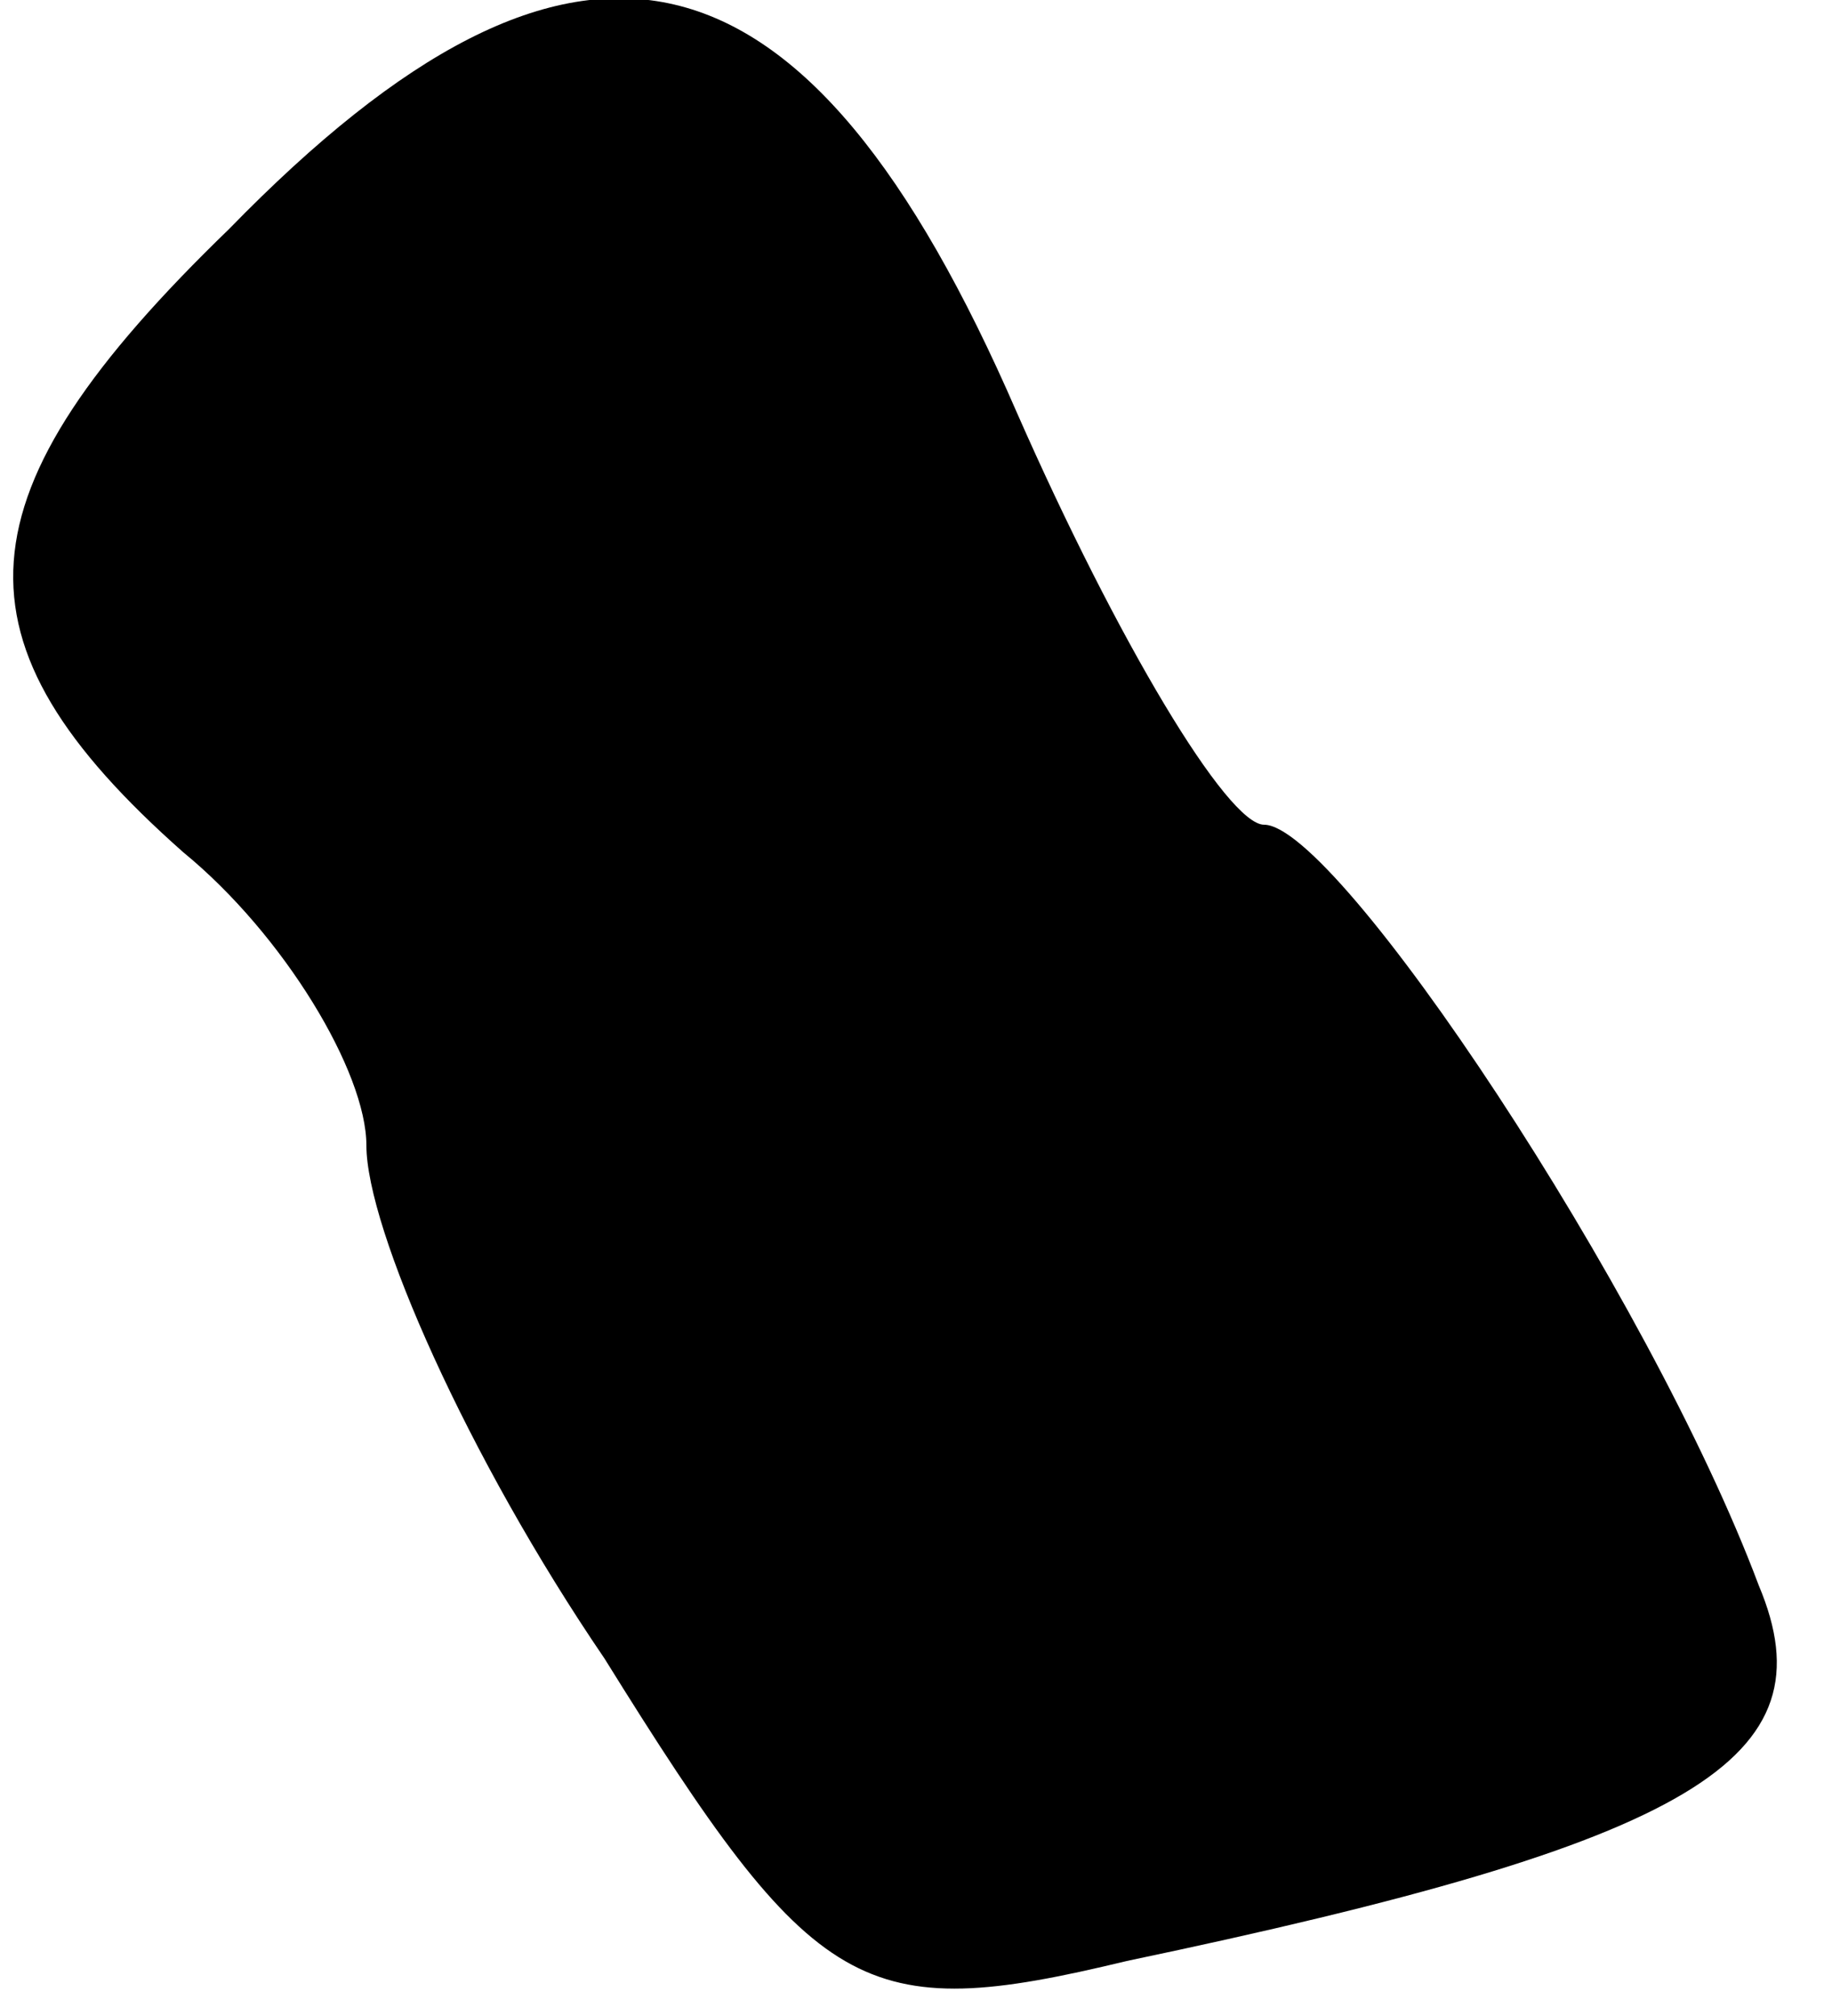 <?xml version="1.0" standalone="no"?>
<!DOCTYPE svg PUBLIC "-//W3C//DTD SVG 20010904//EN"
 "http://www.w3.org/TR/2001/REC-SVG-20010904/DTD/svg10.dtd">
<svg version="1.0" xmlns="http://www.w3.org/2000/svg"
 width="20pt" height="22pt" viewBox="0 0 20 22"
 preserveAspectRatio="xMidYMid meet">
<g transform="translate(0,22) scale(0.1,-0.1)"
fill="#000000" stroke="none">
<path fill="#000000" stroke="none" d="M25 195 c-30 -29 -31 -45 -5 -68 11 -9
20 -24 20 -32 0 -9 11 -34 26 -56 23 -37 28 -40 57 -33 62 13 77 22 69 41 -12
32 -46 83 -54 83 -4 0 -16 20 -27 45 -23 53 -48 59 -86 20z"/>
</g>
</svg>
